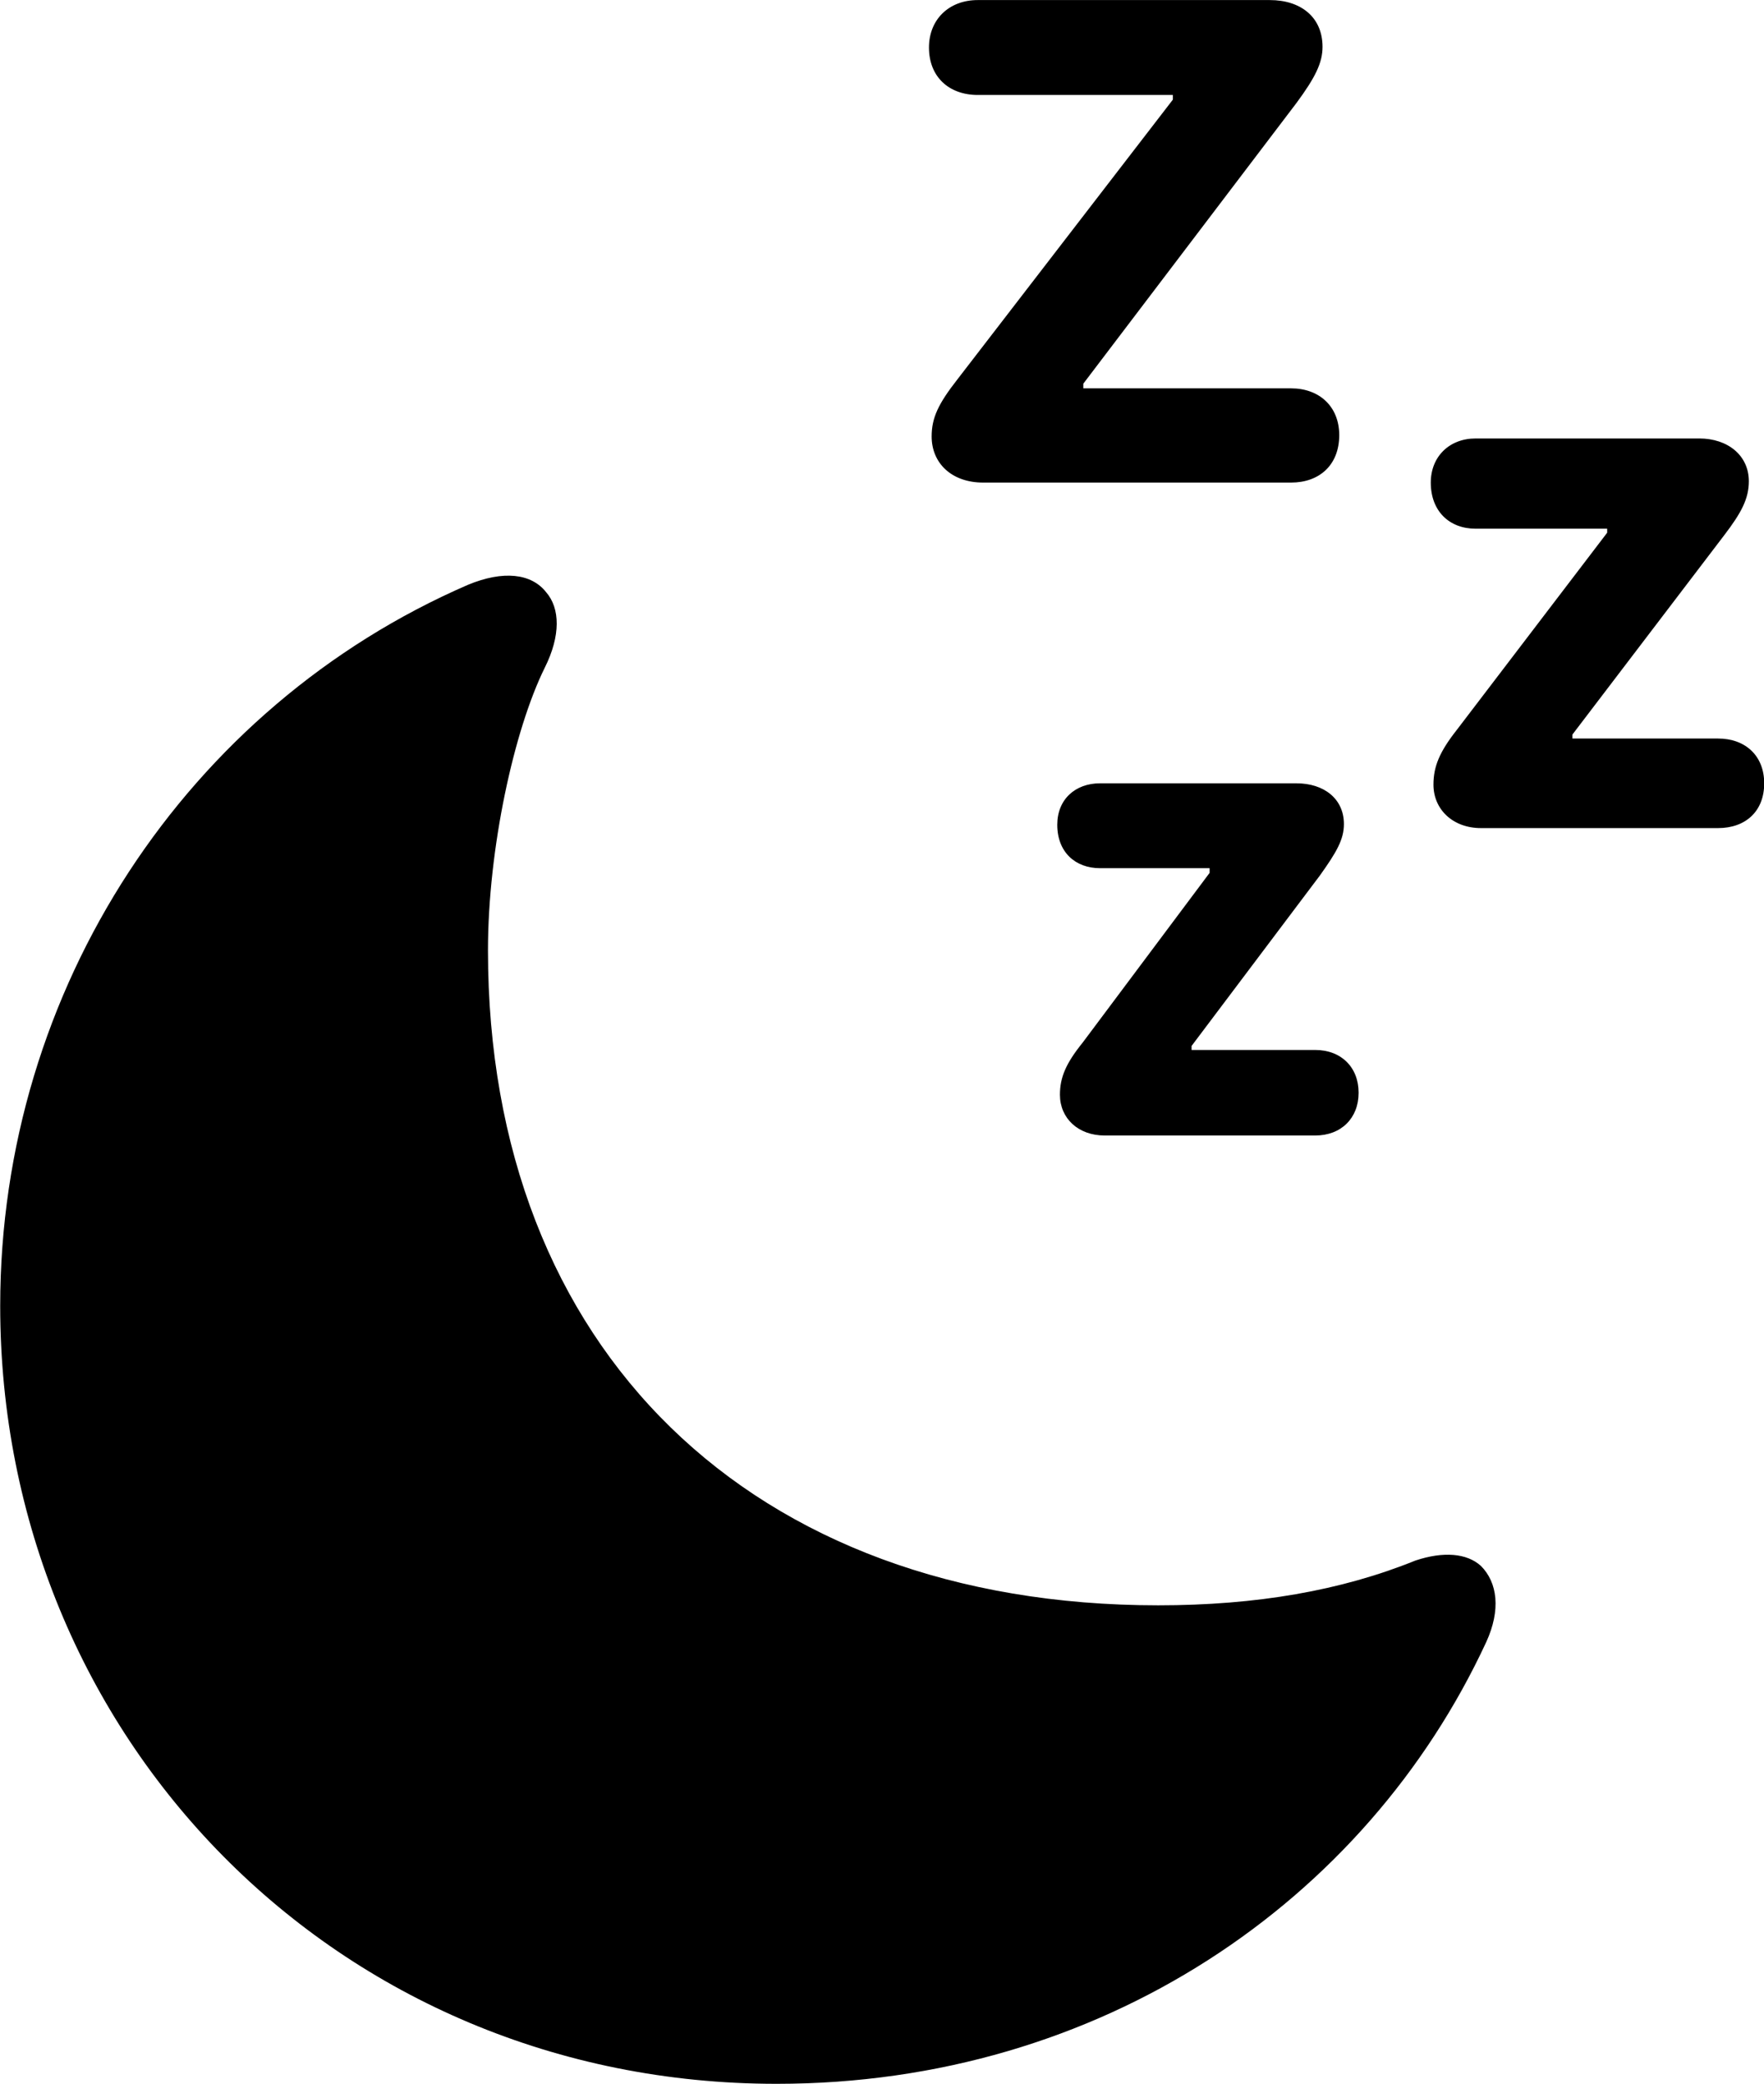 <svg viewBox="0 0 26.4 31.186" xmlns="http://www.w3.org/2000/svg"><path d="M19.323 5.811H16.213V5.741L19.403 1.541C19.683 1.161 19.793 0.941 19.793 0.701C19.793 0.261 19.473 0.001 19.003 0.001H14.633C14.203 0.001 13.903 0.291 13.903 0.711C13.903 1.151 14.203 1.421 14.633 1.421H17.553V1.491L14.333 5.671C14.043 6.041 13.943 6.251 13.943 6.531C13.943 6.931 14.243 7.221 14.713 7.221H19.323C19.743 7.221 20.043 6.961 20.043 6.511C20.043 6.081 19.743 5.811 19.323 5.811ZM25.713 11.051H23.533V10.991L25.803 8.011C26.063 7.671 26.173 7.461 26.173 7.201C26.173 6.811 25.853 6.561 25.433 6.561H22.083C21.693 6.561 21.413 6.831 21.413 7.221C21.413 7.651 21.693 7.911 22.083 7.911H24.053V7.971L21.803 10.921C21.543 11.251 21.453 11.471 21.453 11.741C21.453 12.111 21.743 12.391 22.163 12.391H25.713C26.123 12.391 26.403 12.141 26.403 11.721C26.403 11.311 26.123 11.051 25.713 11.051ZM11.623 31.181C16.473 31.181 20.443 28.451 22.243 24.571C22.463 24.091 22.413 23.681 22.163 23.431C21.953 23.241 21.603 23.211 21.183 23.351C20.073 23.801 18.803 24.021 17.333 24.021C11.253 24.021 7.303 20.191 7.303 14.221C7.303 12.701 7.693 10.921 8.153 9.991C8.393 9.511 8.383 9.101 8.173 8.861C7.953 8.581 7.533 8.531 7.003 8.751C2.803 10.571 0.003 14.791 0.003 19.541C0.003 25.981 5.033 31.181 11.623 31.181ZM19.683 15.711H17.833V15.651L19.753 13.101C20.003 12.751 20.113 12.561 20.113 12.331C20.113 11.951 19.813 11.721 19.403 11.721H16.463C16.093 11.721 15.823 11.961 15.823 12.341C15.823 12.751 16.093 12.991 16.463 12.991H18.103V13.061L16.203 15.601C15.953 15.911 15.863 16.121 15.863 16.381C15.863 16.731 16.133 16.991 16.533 16.991H19.683C20.073 16.991 20.333 16.731 20.333 16.351C20.333 15.971 20.073 15.711 19.683 15.711Z" /></svg>